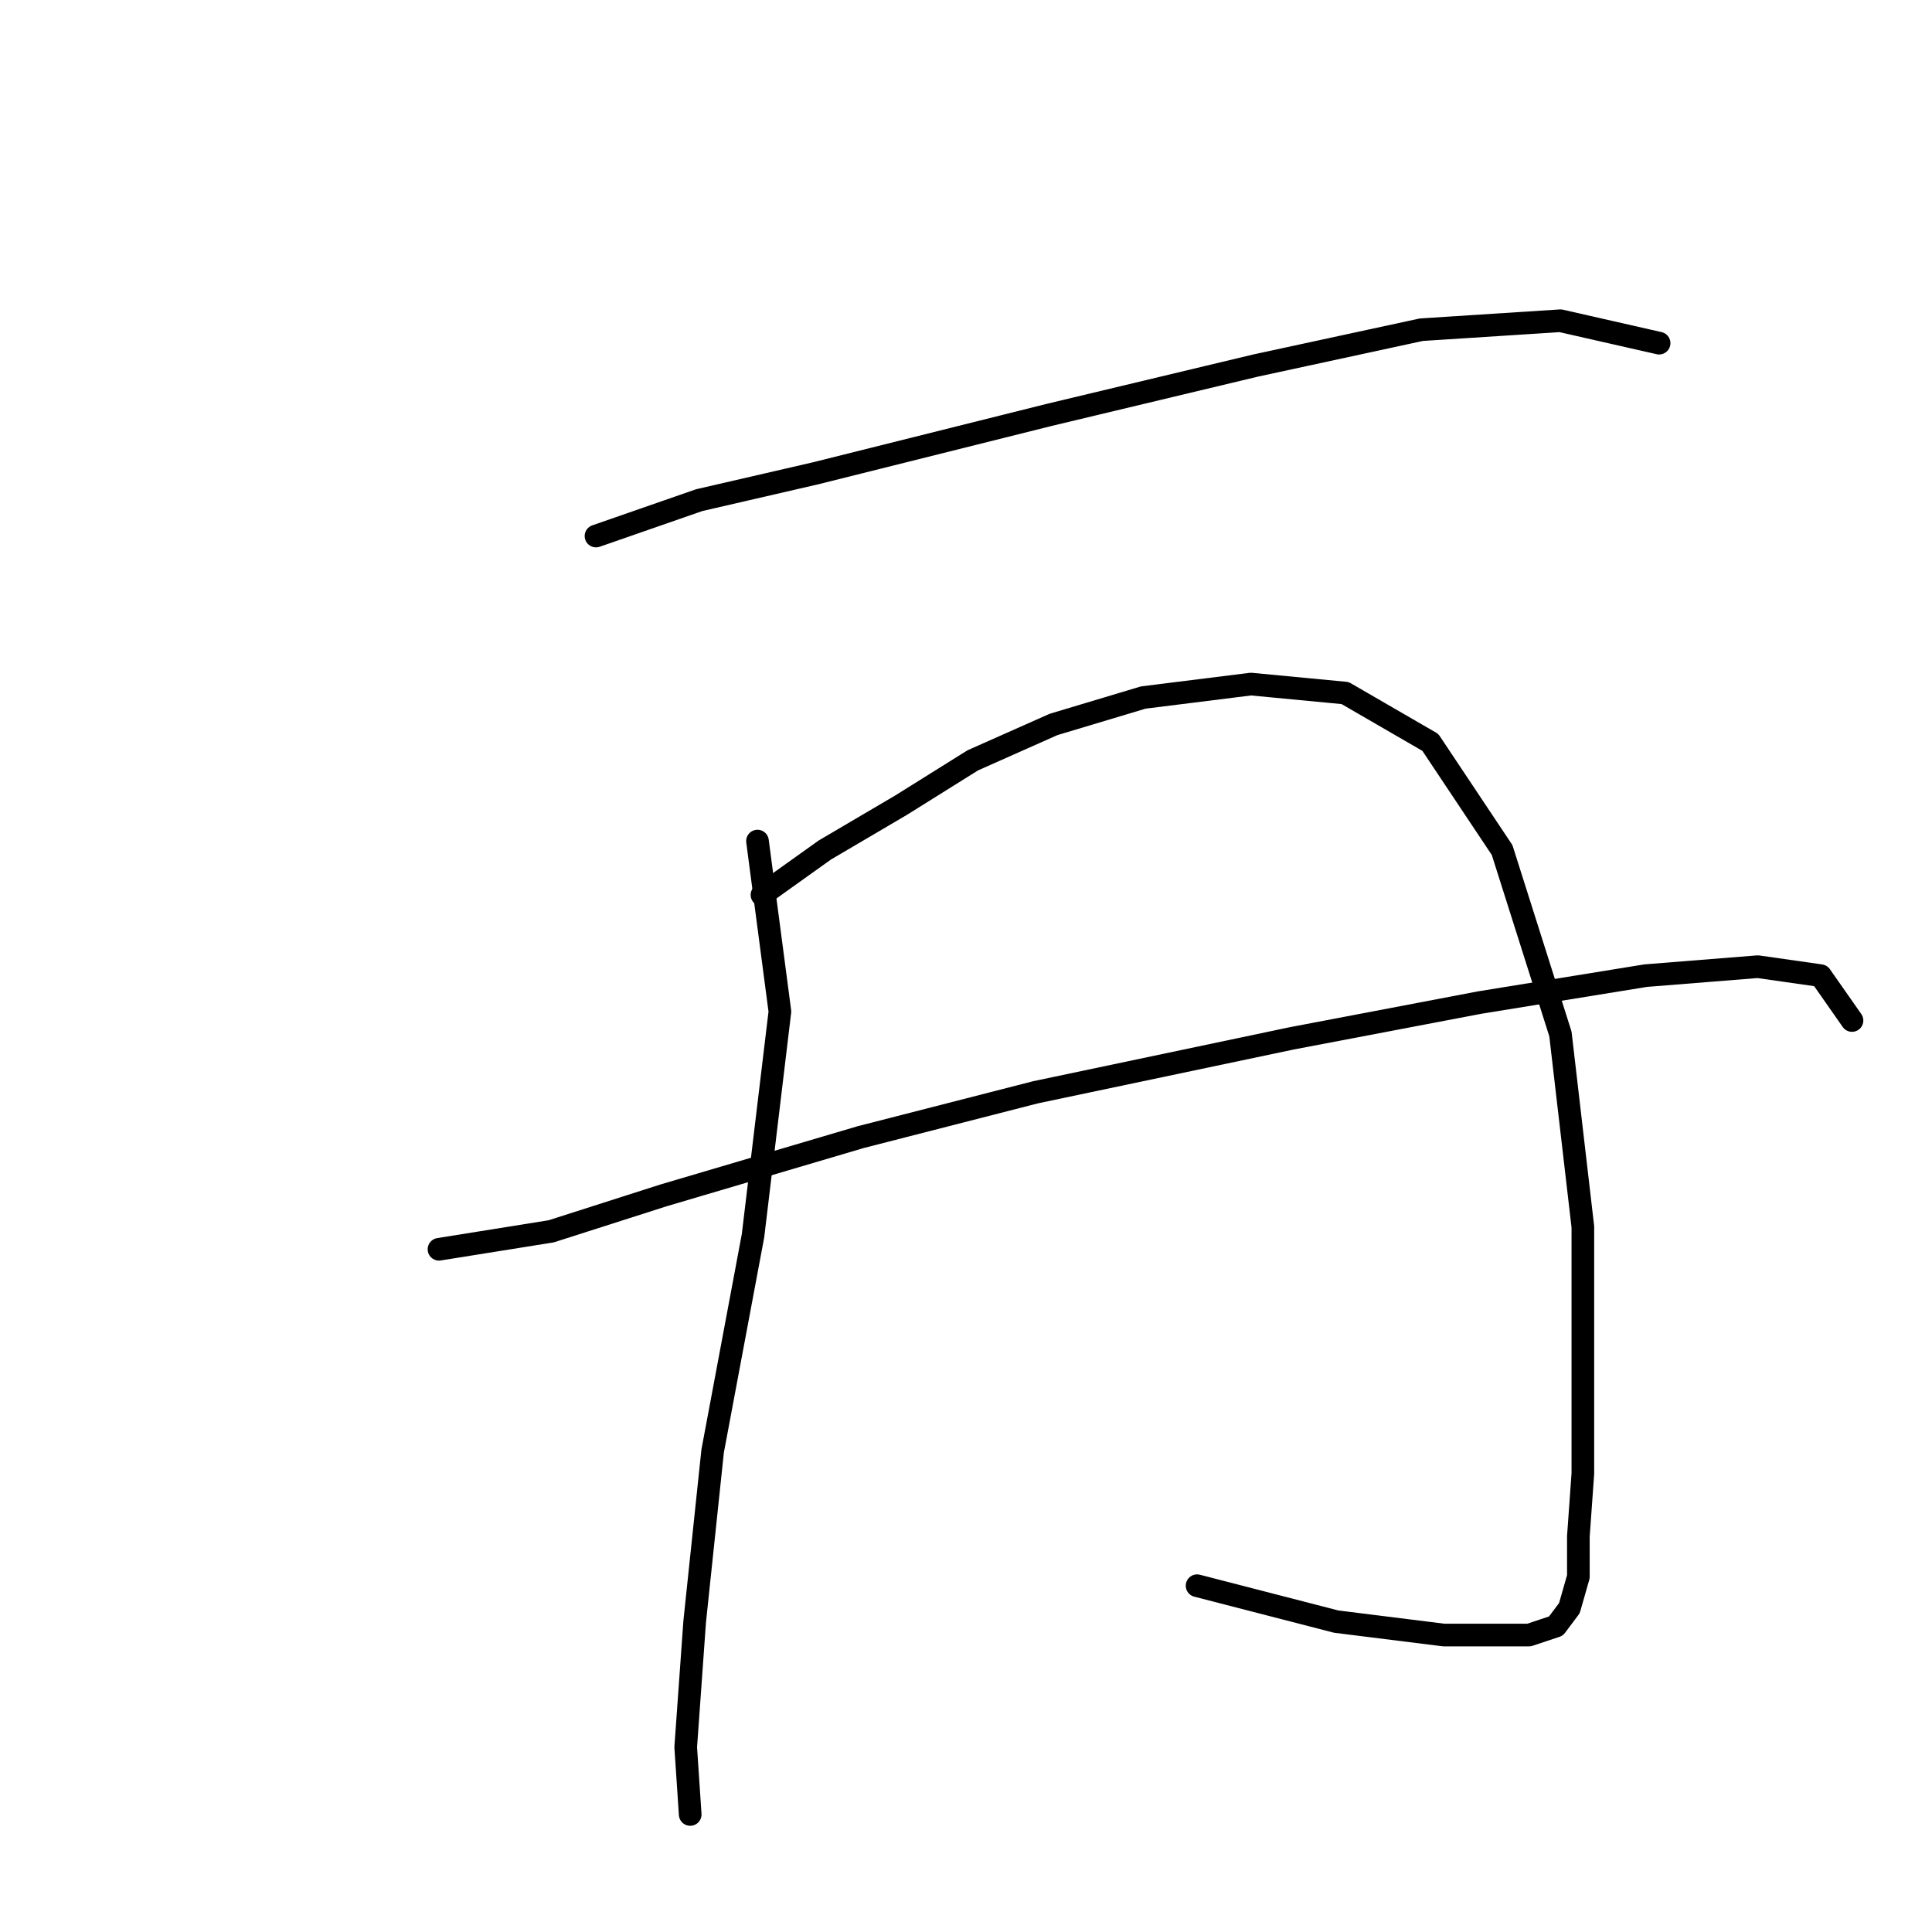 <?xml version="1.0" standalone="no"?>
    <svg width="256" height="256" xmlns="http://www.w3.org/2000/svg" version="1.1">
    <polyline stroke="black" stroke-width="3" stroke-linecap="round" fill="transparent" stroke-linejoin="round" points="78.973 71.029 92.644 66.274 108.097 62.708 139.005 54.981 166.347 48.443 188.339 43.687 206.765 42.499 219.841 45.471 219.841 45.471 " />
        <polyline stroke="black" stroke-width="3" stroke-linecap="round" fill="transparent" stroke-linejoin="round" points="100.371 111.447 103.342 134.033 99.776 163.752 94.427 192.283 92.049 214.869 90.86 231.512 91.455 240.428 91.455 240.428 " />
        <polyline stroke="black" stroke-width="3" stroke-linecap="round" fill="transparent" stroke-linejoin="round" points="100.965 118.579 109.286 112.636 119.391 106.692 128.901 100.748 139.6 95.993 151.487 92.427 165.752 90.644 178.234 91.832 189.528 98.371 199.038 112.636 206.765 137.005 209.737 162.564 209.737 181.584 209.737 195.255 209.142 203.576 209.142 208.925 207.953 213.086 206.17 215.464 202.604 216.652 197.849 216.652 191.311 216.652 177.046 214.869 158.62 210.114 158.62 210.114 " />
        <polyline stroke="black" stroke-width="3" stroke-linecap="round" fill="transparent" stroke-linejoin="round" points="58.169 165.536 73.029 163.158 87.889 158.403 114.041 150.676 137.222 144.732 171.102 137.6 196.066 132.845 218.058 129.278 232.917 128.09 241.239 129.278 245.4 135.222 245.4 135.222 " />
        </svg>